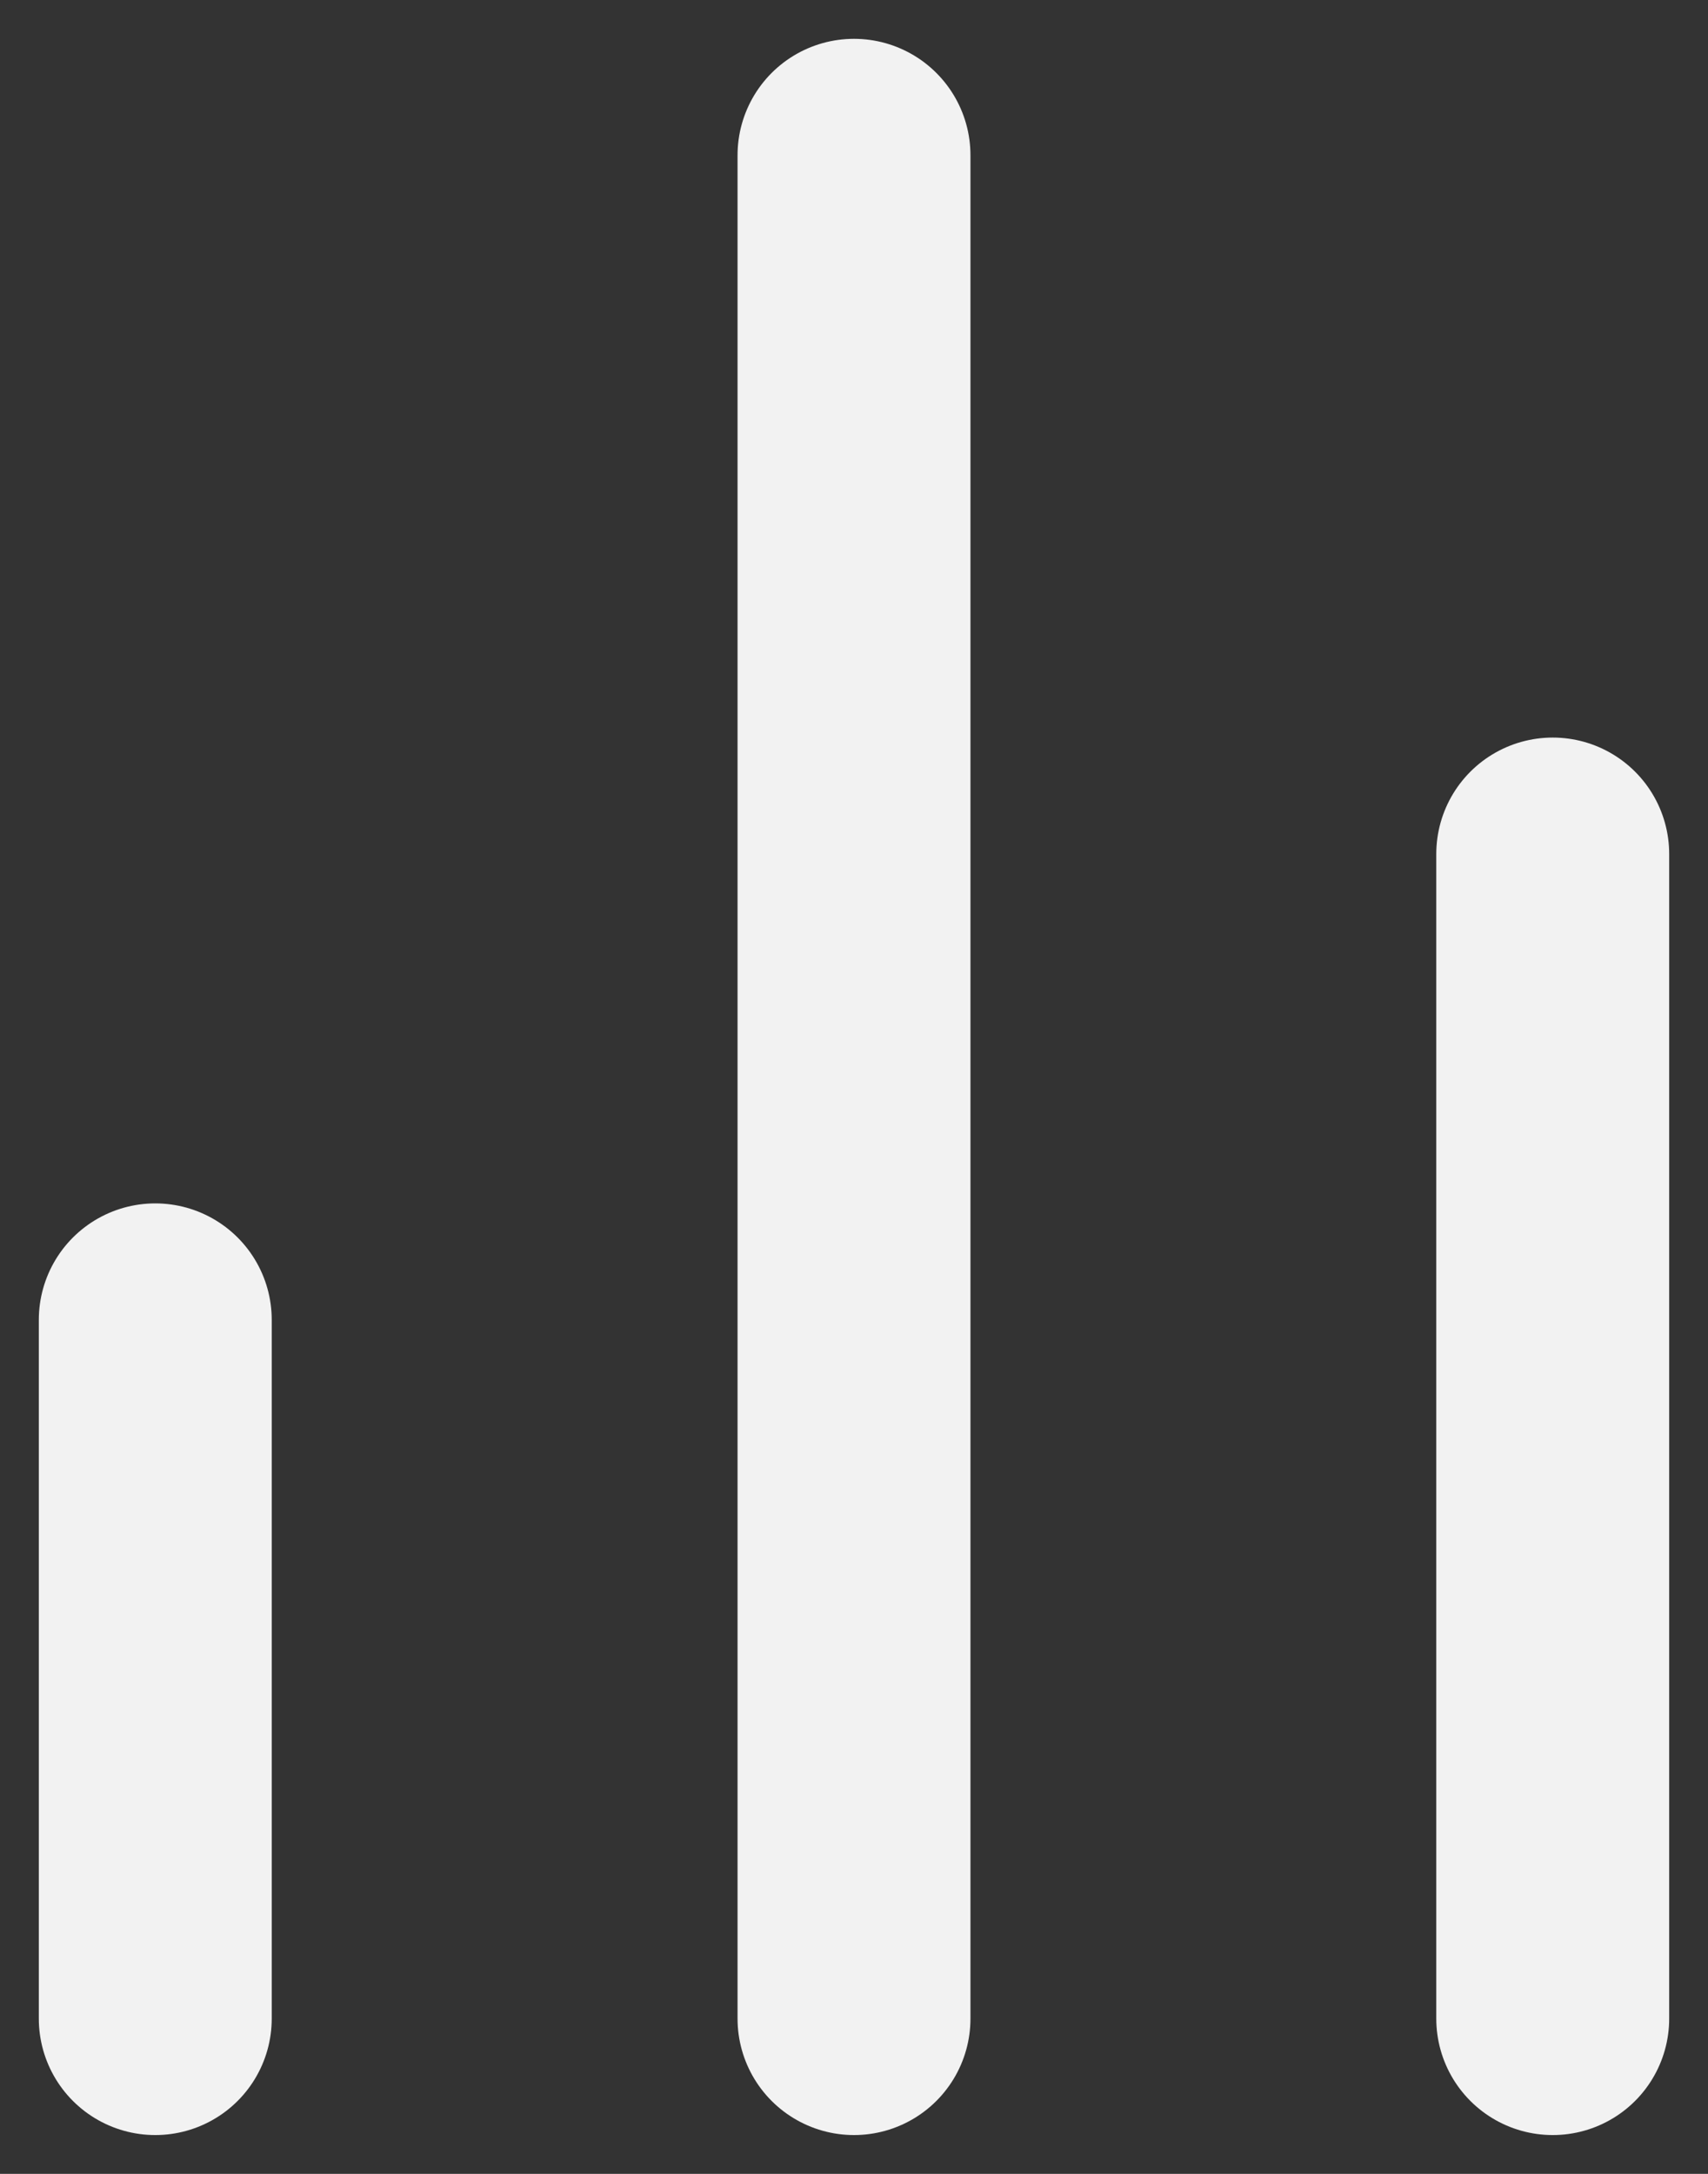 <svg width="22" height="28" viewBox="0 0 22 28" fill="none" xmlns="http://www.w3.org/2000/svg">
<rect x="0" y="0" width="22" height="28" fill="#333333" stroke="none"/>
<path d="M20 26V11" stroke="#F2F2F2" stroke-width="3" stroke-linecap="round" stroke-linejoin="round"/>
<path d="M11 26V2" stroke="#F2F2F2" stroke-width="3" stroke-linecap="round" stroke-linejoin="round"/>
<path d="M2 26V17" stroke="#F2F2F2" stroke-width="3" stroke-linecap="round" stroke-linejoin="round"/>
</svg>
